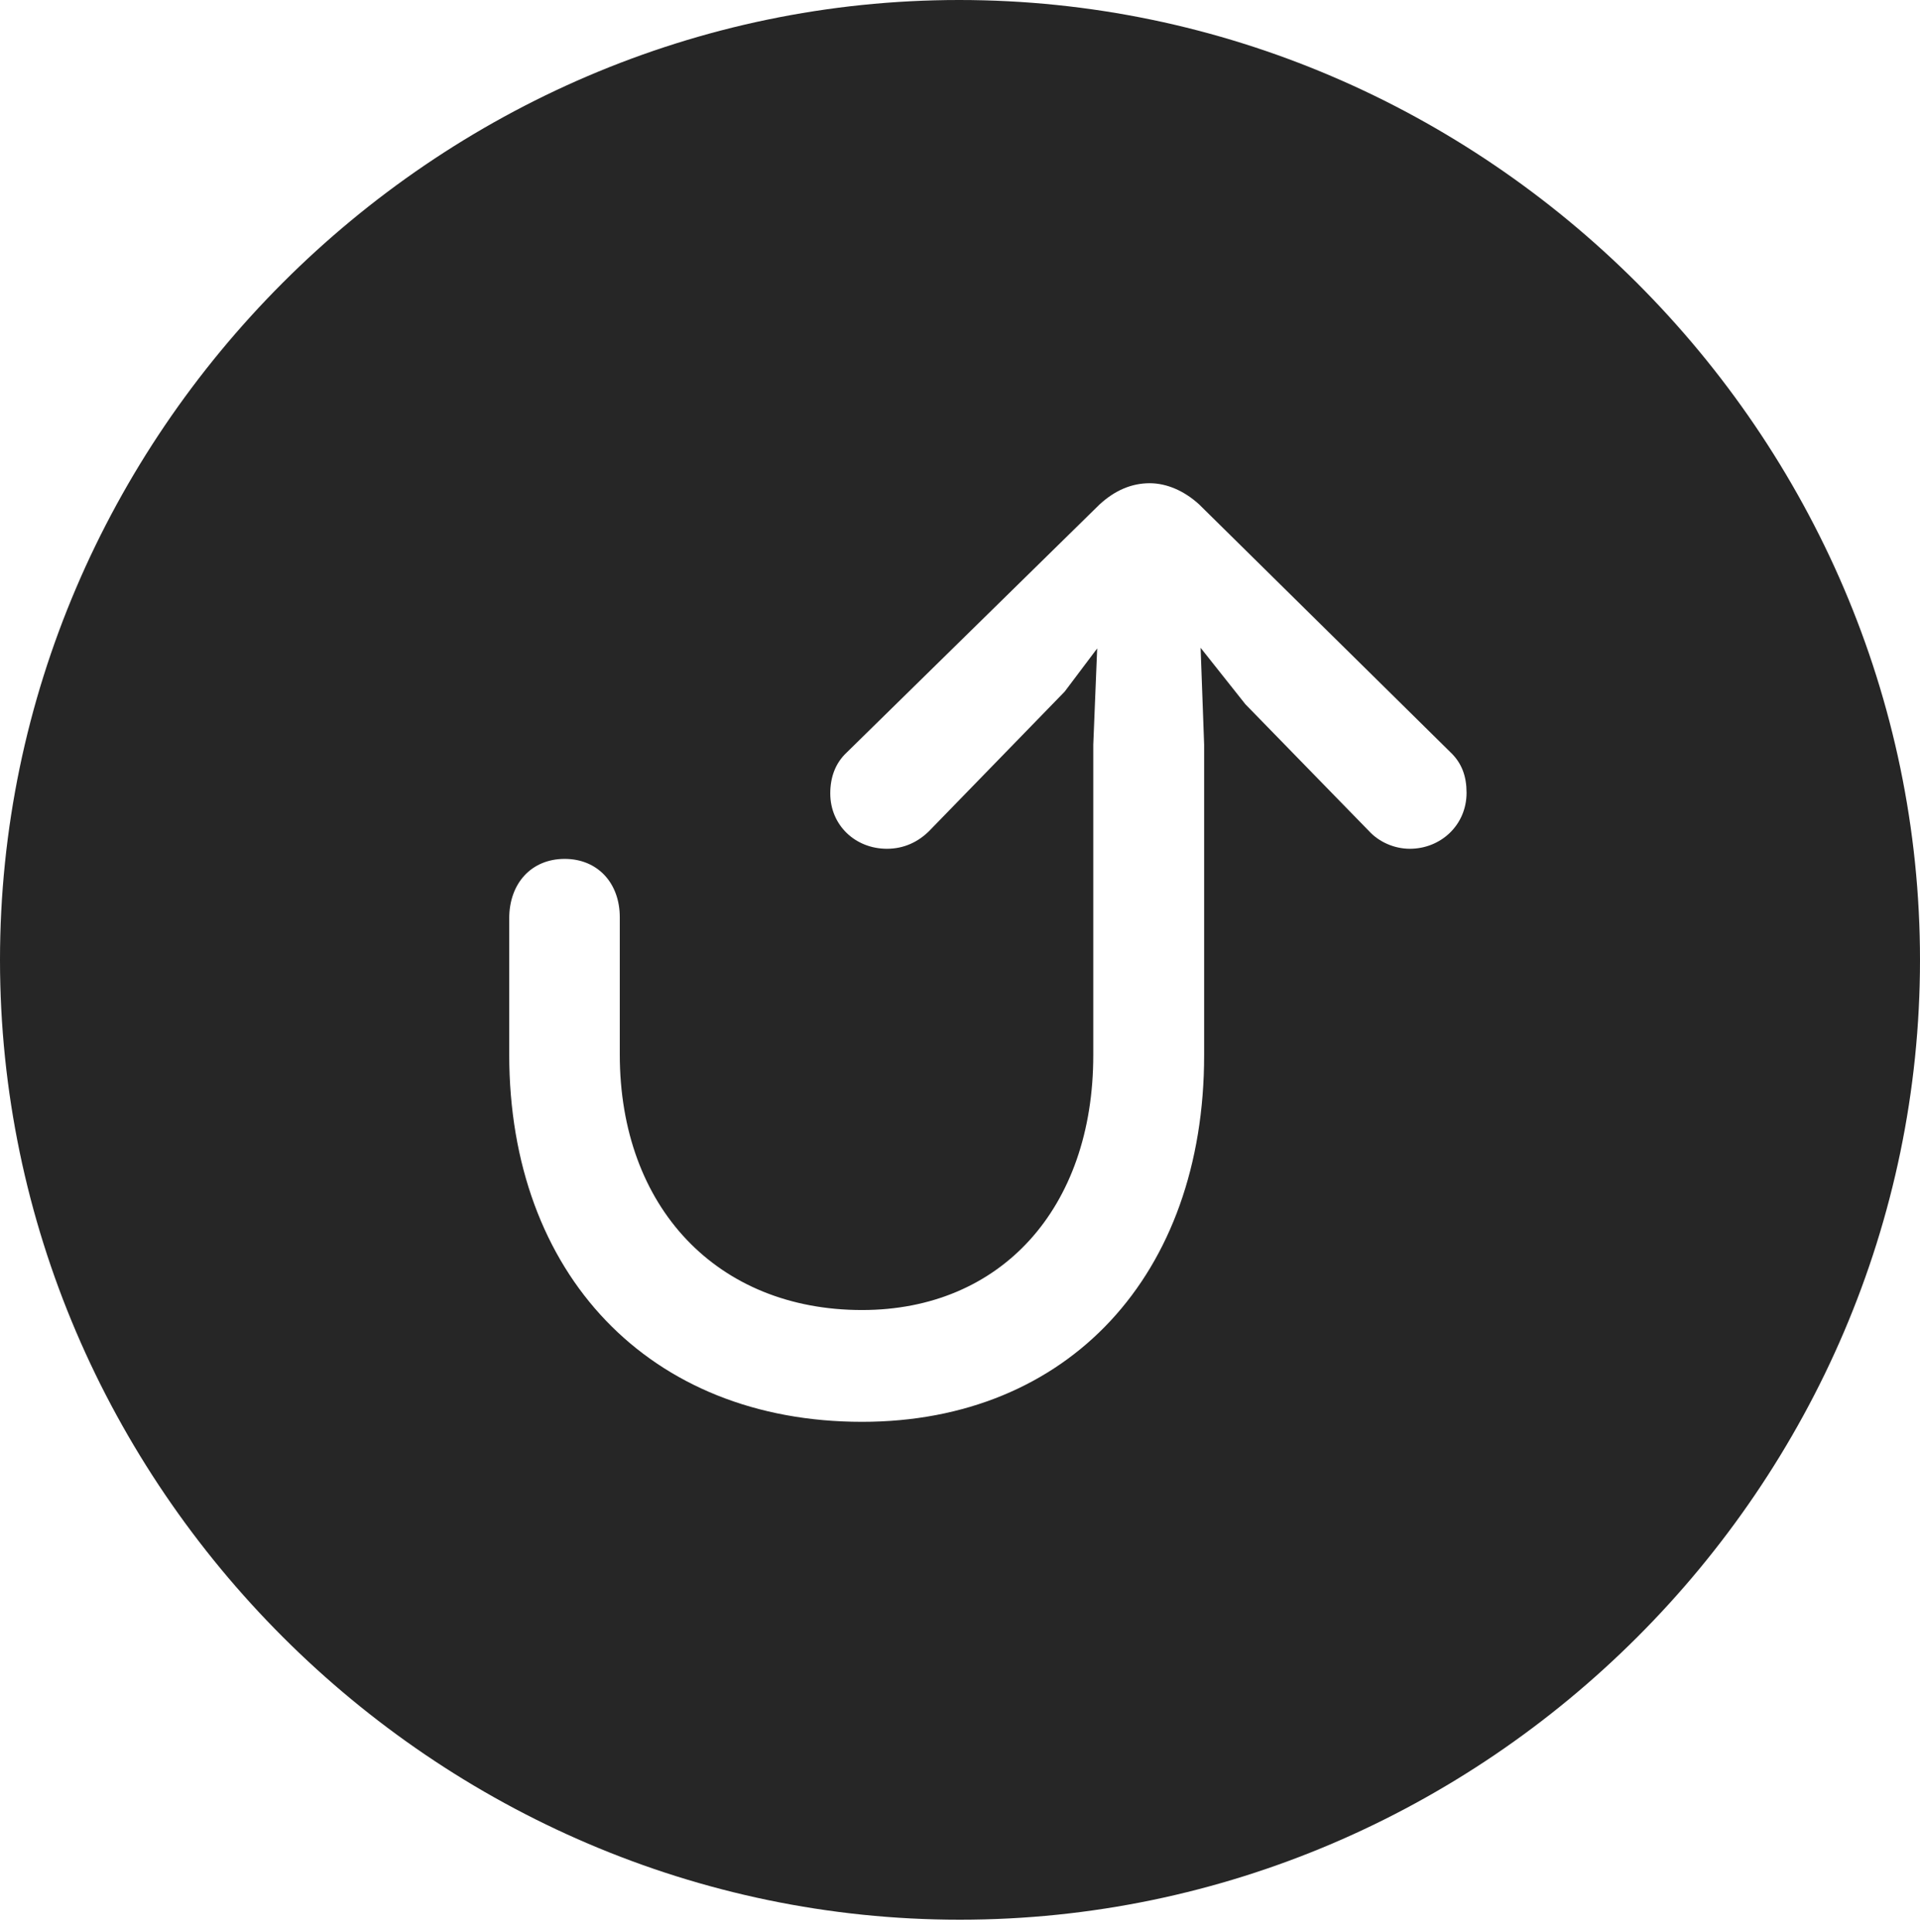 <?xml version="1.0" encoding="UTF-8"?>
<!--Generator: Apple Native CoreSVG 232.5-->
<!DOCTYPE svg
PUBLIC "-//W3C//DTD SVG 1.1//EN"
       "http://www.w3.org/Graphics/SVG/1.1/DTD/svg11.dtd">
<svg version="1.1" xmlns="http://www.w3.org/2000/svg" xmlns:xlink="http://www.w3.org/1999/xlink" width="97.96" height="98.589">
 <g>
  <rect height="98.589" opacity="0" width="97.96" x="0" y="0"/>
  <path d="M97.96 48.987C97.96 75.825 75.825 97.96 48.972 97.96C22.169 97.96 0 75.825 0 48.987C0 22.169 22.135 0 48.938 0C75.791 0 97.96 22.169 97.96 48.987ZM56.109 25.734L43.19 38.409C42.627 38.938 42.361 39.654 42.361 40.486C42.361 42.113 43.639 43.312 45.254 43.312C46.117 43.312 46.848 42.963 47.41 42.401L54.319 35.294L55.979 33.089L55.78 37.998L55.78 53.845C55.78 61.66 51.065 66.849 43.981 66.849C36.592 66.849 31.622 61.608 31.622 53.811L31.622 46.807C31.622 45.057 30.49 43.828 28.811 43.828C27.098 43.828 25.981 45.091 25.981 46.859L25.981 53.811C25.981 65.022 33.132 72.554 43.981 72.554C54.505 72.554 61.436 65.056 61.436 53.845L61.436 37.998L61.256 33.056L63.541 35.937L69.84 42.401C70.353 42.963 71.133 43.312 71.932 43.312C73.498 43.312 74.825 42.113 74.825 40.452C74.825 39.62 74.589 38.938 73.993 38.376L61.175 25.734C60.429 25.055 59.536 24.658 58.659 24.658C57.717 24.658 56.87 25.037 56.109 25.734Z" fill="#000000" fill-opacity="0.85"/>
 </g>
</svg>
